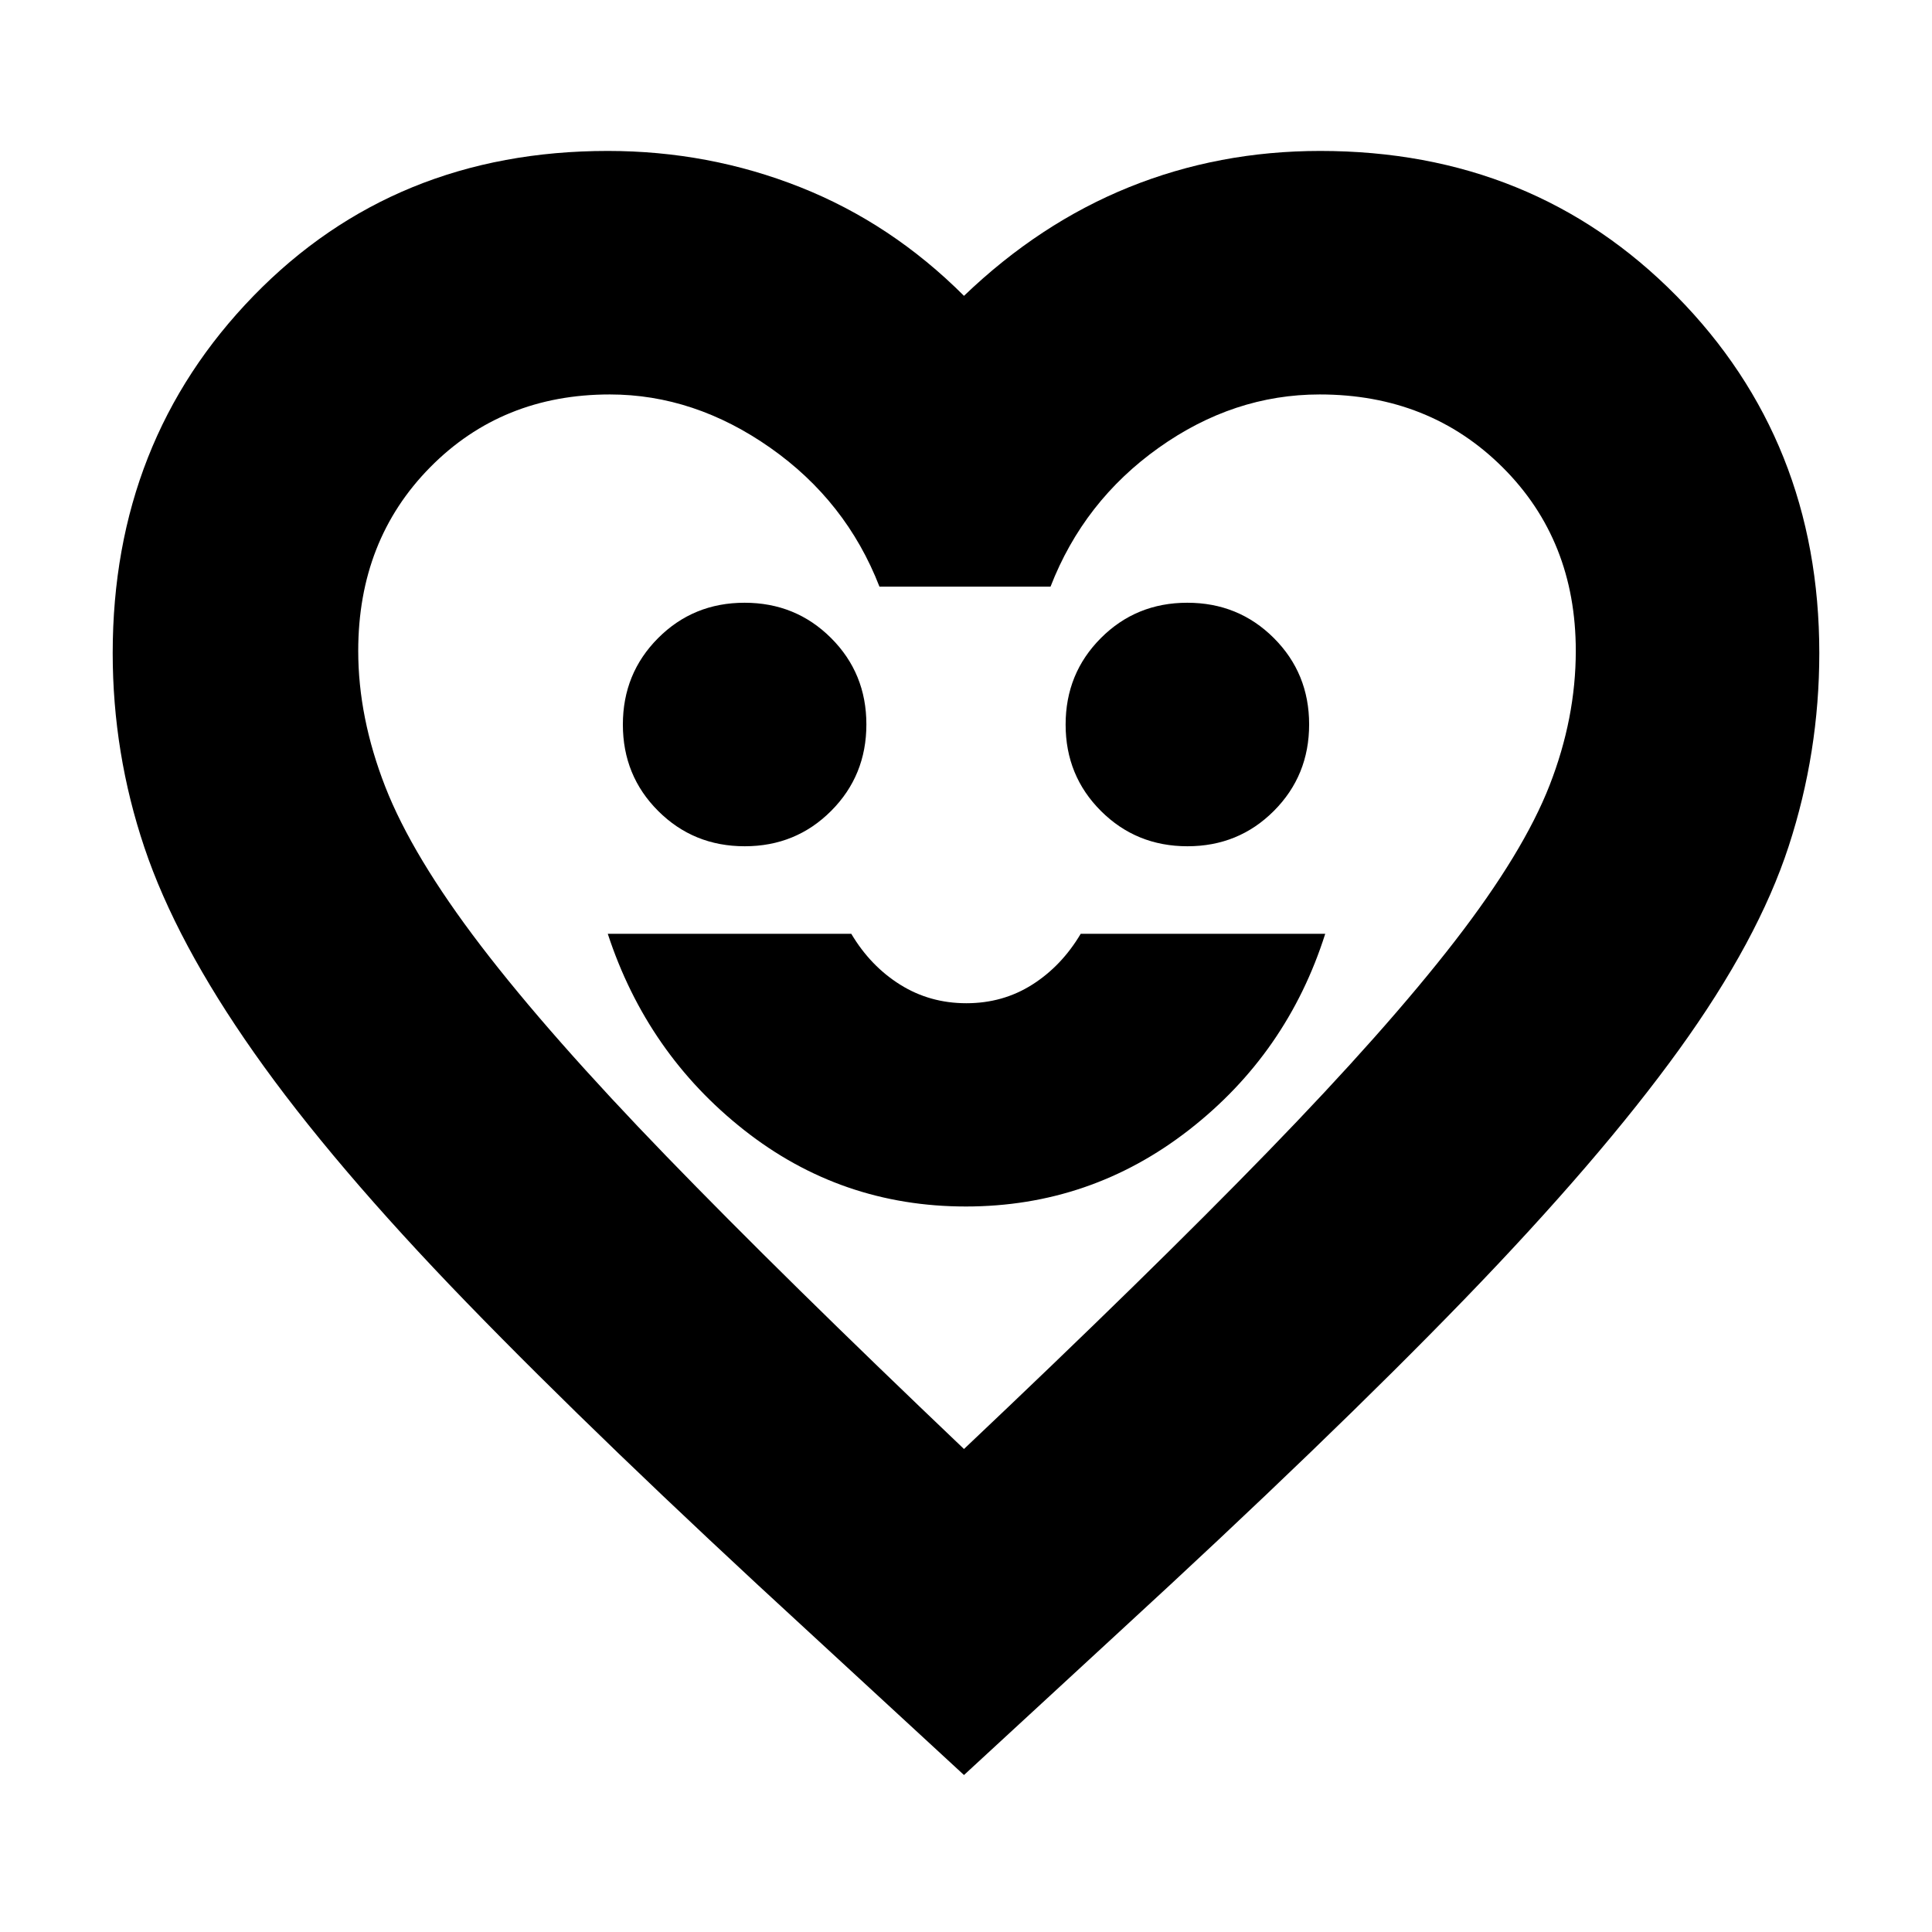 <svg xmlns="http://www.w3.org/2000/svg" height="24" viewBox="0 -960 960 960" width="24"><path d="M479.91-360.5q61.98 0 110.85-38.02 48.87-38.03 67.74-97.48H537q-9.5 16-24.07 25.25t-32.75 9.25q-18.18 0-32.93-9.25T423-496H302q19.5 59.5 67.71 97.5 48.21 38 110.2 38Zm-109.87-179q25.42 0 42.94-17.56 17.52-17.55 17.52-42.98 0-25.42-17.56-42.94-17.55-17.52-42.98-17.52-25.42 0-42.94 17.56-17.52 17.55-17.52 42.98 0 25.42 17.56 42.94 17.55 17.52 42.98 17.52Zm220 0q25.42 0 42.94-17.56 17.52-17.55 17.52-42.98 0-25.42-17.56-42.94-17.55-17.52-42.98-17.52-25.42 0-42.94 17.56-17.52 17.55-17.52 42.98 0 25.42 17.56 42.94 17.55 17.52 42.98 17.52ZM479-78l-77-71q-103.5-95-170.24-163.89-66.75-68.88-105.5-124-38.76-55.11-54.51-102Q56-585.77 56-635.5 56-741 126-813q69.99-72 176-72 50.22 0 95.61 18T479-813q37.5-36 82.03-54 44.54-18 94.97-18 105.96 0 176.98 72T904-635.5q0 49.38-15.22 96.02-15.21 46.65-54.5 101.07Q795-384 727.75-314.5T556-149l-77 71Zm0-162q92-87 151-147.75t93-104.75q34-44 47-77.34 13-33.33 13-66.74 0-54.99-36.36-91.21Q710.27-764 655.73-764q-42.73 0-79.98 26.5-37.25 26.5-53.75 69h-85q-16.5-42.5-54.25-69T303.03-764q-53.59 0-89.31 36.21Q178-691.57 178-636.58q0 33.08 13.44 67.52 13.44 34.43 47.5 79Q273-445.5 331.18-385.42 389.36-325.34 479-240Zm2-262.5Z"/></svg>